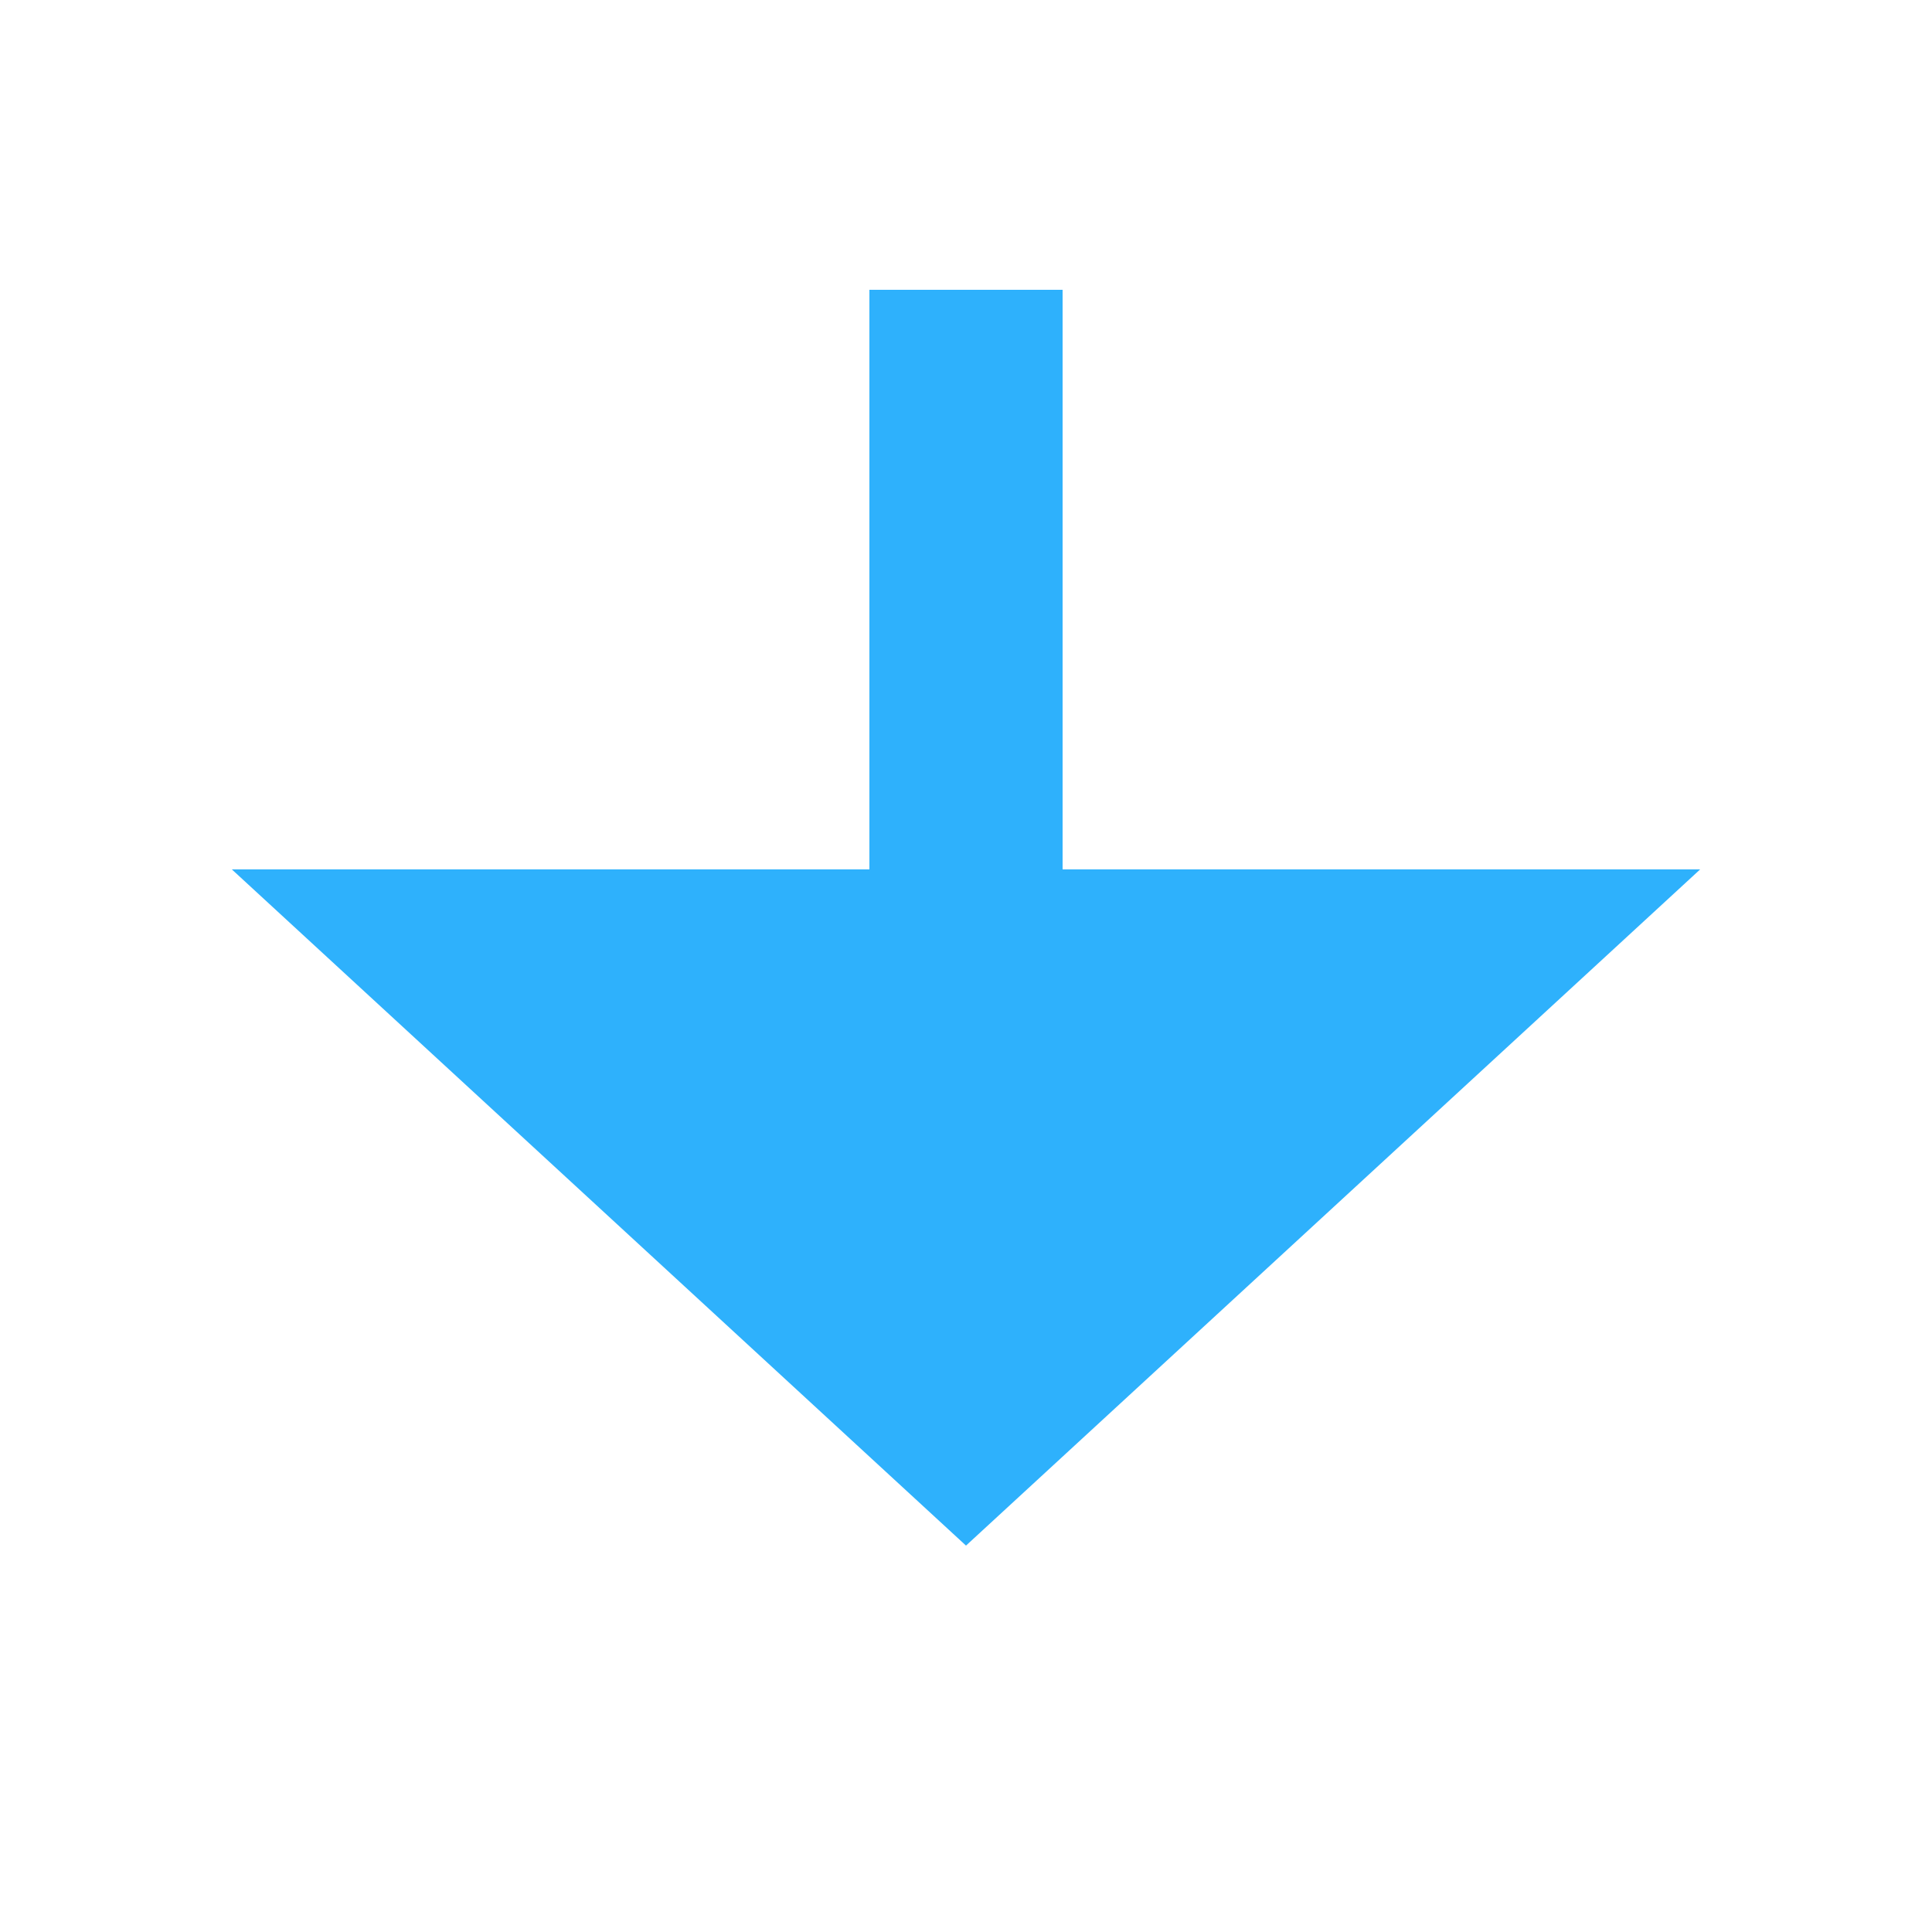 ﻿<?xml version="1.0" encoding="utf-8"?>
<svg version="1.1" xmlns:xlink="http://www.w3.org/1999/xlink" width="20px" height="20px" preserveAspectRatio="xMinYMid meet" viewBox="167 1456  20 18" xmlns="http://www.w3.org/2000/svg">
  <defs>
    <mask fill="white" id="clip78">
      <path d="M 162.165 1433  L 191.835 1433  L 191.835 1458  L 162.165 1458  Z M 162.165 1420  L 191.835 1420  L 191.835 1480  L 162.165 1480  Z " fill-rule="evenodd" />
    </mask>
  </defs>
  <path d="M 177 1433  L 177 1420  M 177 1458  L 177 1465  " stroke-width="2" stroke="#2eb1fc" fill="none" />
  <path d="M 169.4 1464  L 177 1471  L 184.6 1464  L 169.4 1464  Z " fill-rule="nonzero" fill="#2eb1fc" stroke="none" mask="url(#clip78)" />
</svg>